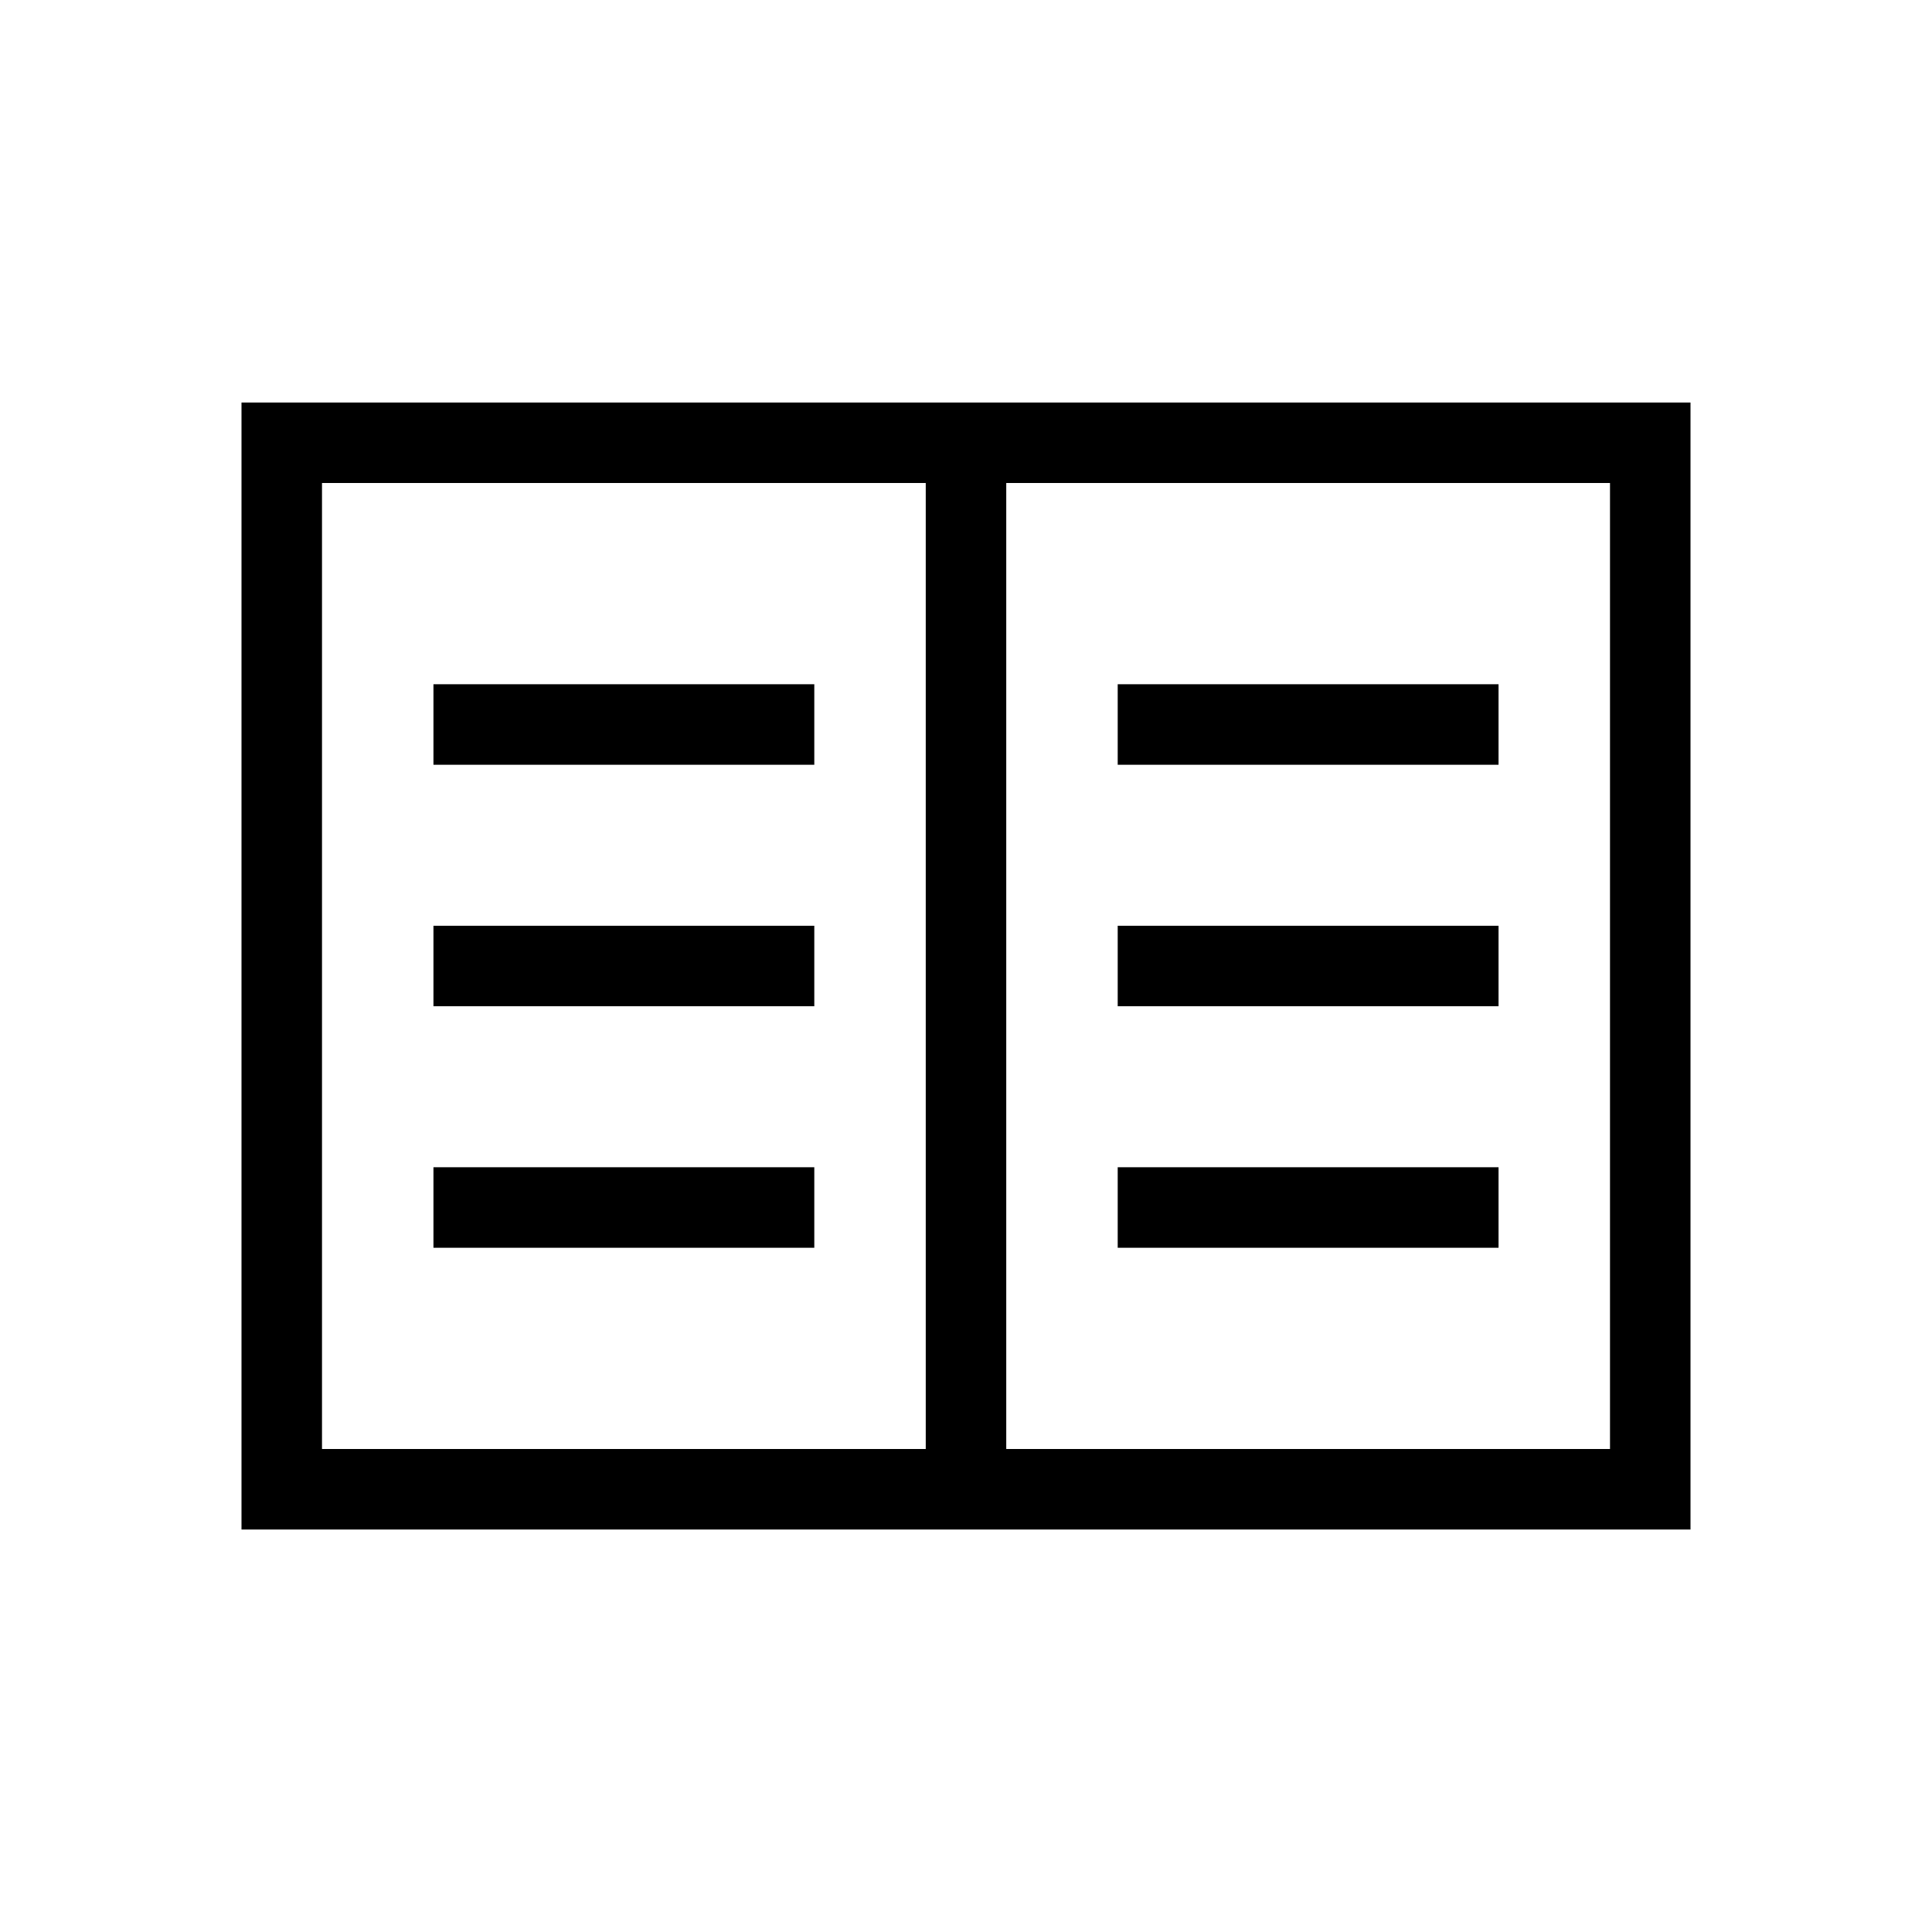 <svg xmlns="http://www.w3.org/2000/svg" height="24" viewBox="0 -960 960 960" width="24"><path d="M120-200v-560h720v560H120Zm40-40h300v-480H160v480Zm340 0h300v-480H500v480ZM215.38-340h189.24v-40H215.38v40Zm0-120h189.24v-40H215.38v40Zm0-120h189.24v-40H215.38v40Zm340 240h189.24v-40H555.38v40Zm0-120h189.24v-40H555.38v40Zm0-120h189.24v-40H555.38v40ZM460-240v-480 480Z"/></svg>